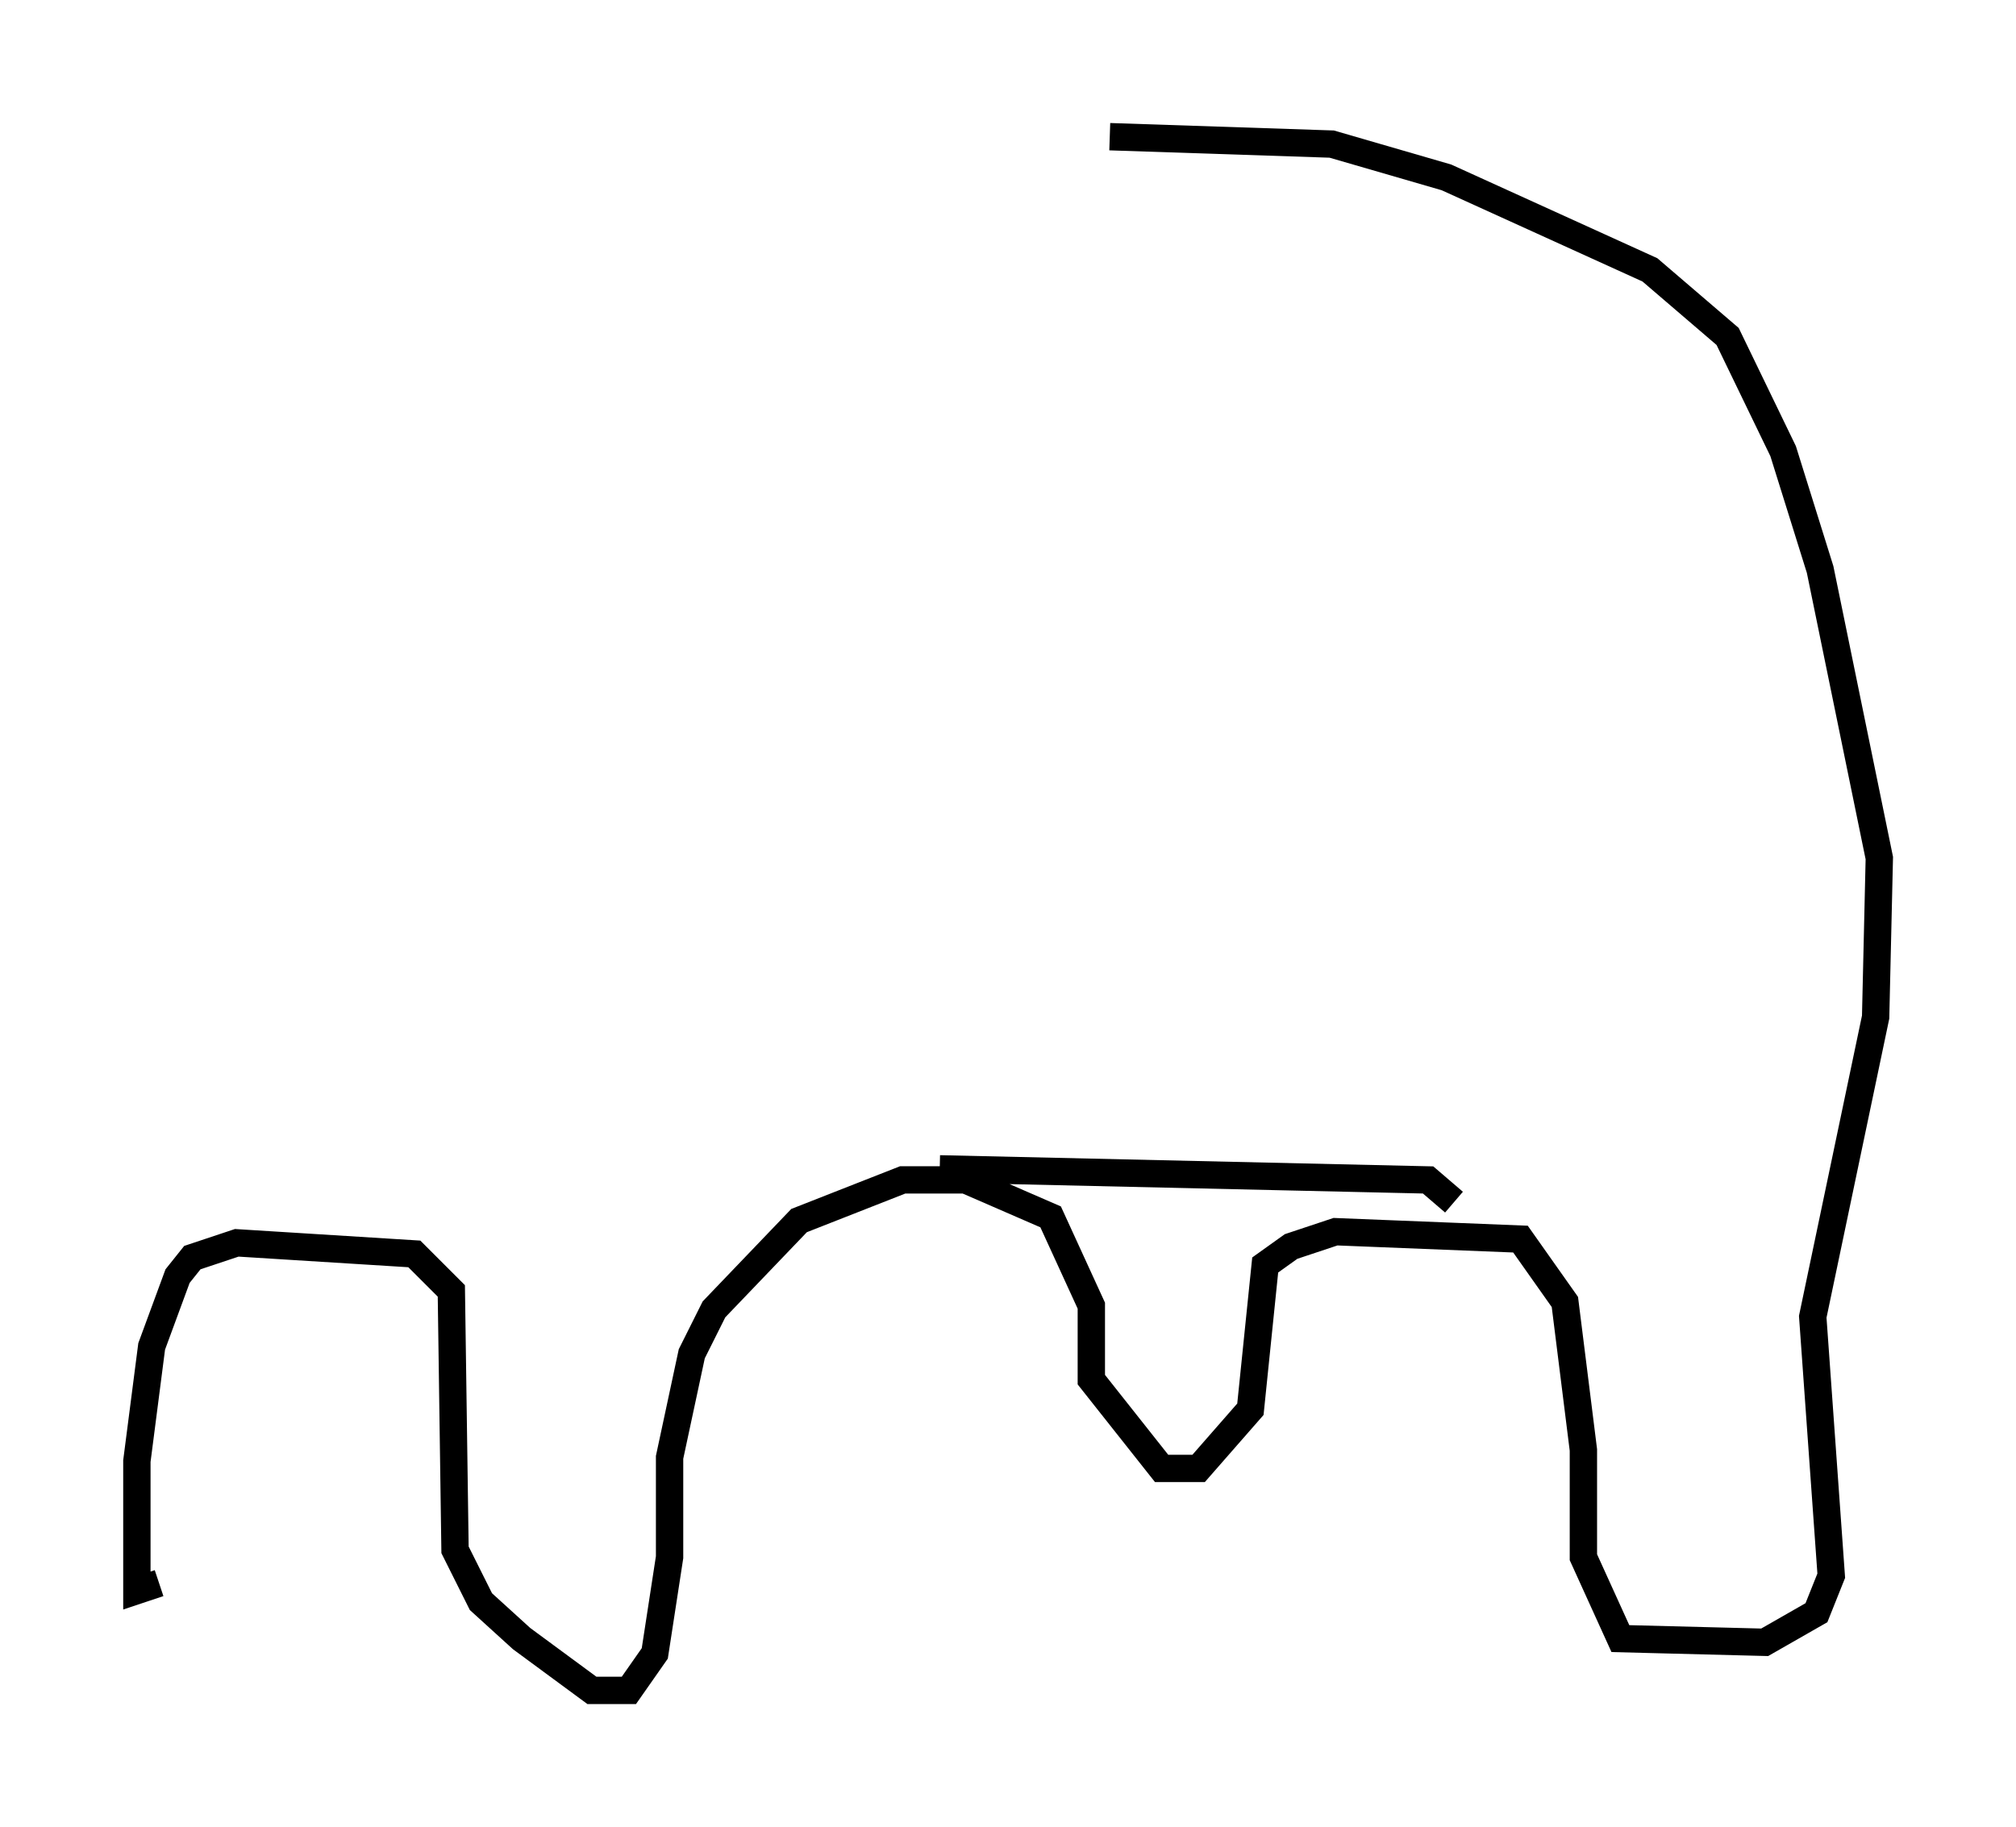 <?xml version="1.0" encoding="utf-8" ?>
<svg baseProfile="full" height="66.833" version="1.1" width="73.734" xmlns="http://www.w3.org/2000/svg" xmlns:ev="http://www.w3.org/2001/xml-events" xmlns:xlink="http://www.w3.org/1999/xlink"><defs /><rect fill="white" height="66.833" width="73.734" x="0" y="0" /><path d="M10.413, 10.277 m30.176, -5.277 l8.119, 0.271 4.195, 1.218 l7.442, 3.383 2.842, 2.436 l2.03, 4.195 1.353, 4.33 l2.165, 10.555 -0.135, 5.819 l-2.3, 10.961 0.677, 9.472 l-0.541, 1.353 -1.894, 1.083 l-5.277, -0.135 -1.353, -2.977 l0.0, -3.924 -0.677, -5.413 l-1.624, -2.3 -6.766, -0.271 l-1.624, 0.541 -0.947, 0.677 l-0.541, 5.277 -1.894, 2.165 l-1.353, 0.0 -2.571, -3.248 l0.0, -2.706 -1.488, -3.248 l-3.112, -1.353 -2.3, 0.0 l-3.789, 1.488 -3.112, 3.248 l-0.812, 1.624 -0.812, 3.789 l0.0, 3.654 -0.541, 3.518 l-0.947, 1.353 -1.353, 0.0 l-2.571, -1.894 -1.488, -1.353 l-0.947, -1.894 -0.135, -9.472 l-1.353, -1.353 -6.495, -0.406 l-1.624, 0.541 -0.541, 0.677 l-0.947, 2.571 -0.541, 4.195 l0.0, 4.736 0.812, -0.271 m28.552, -15.155 l17.862, 0.406 0.947, 0.812 " fill="none" stroke="black" stroke-width="1" /></svg>